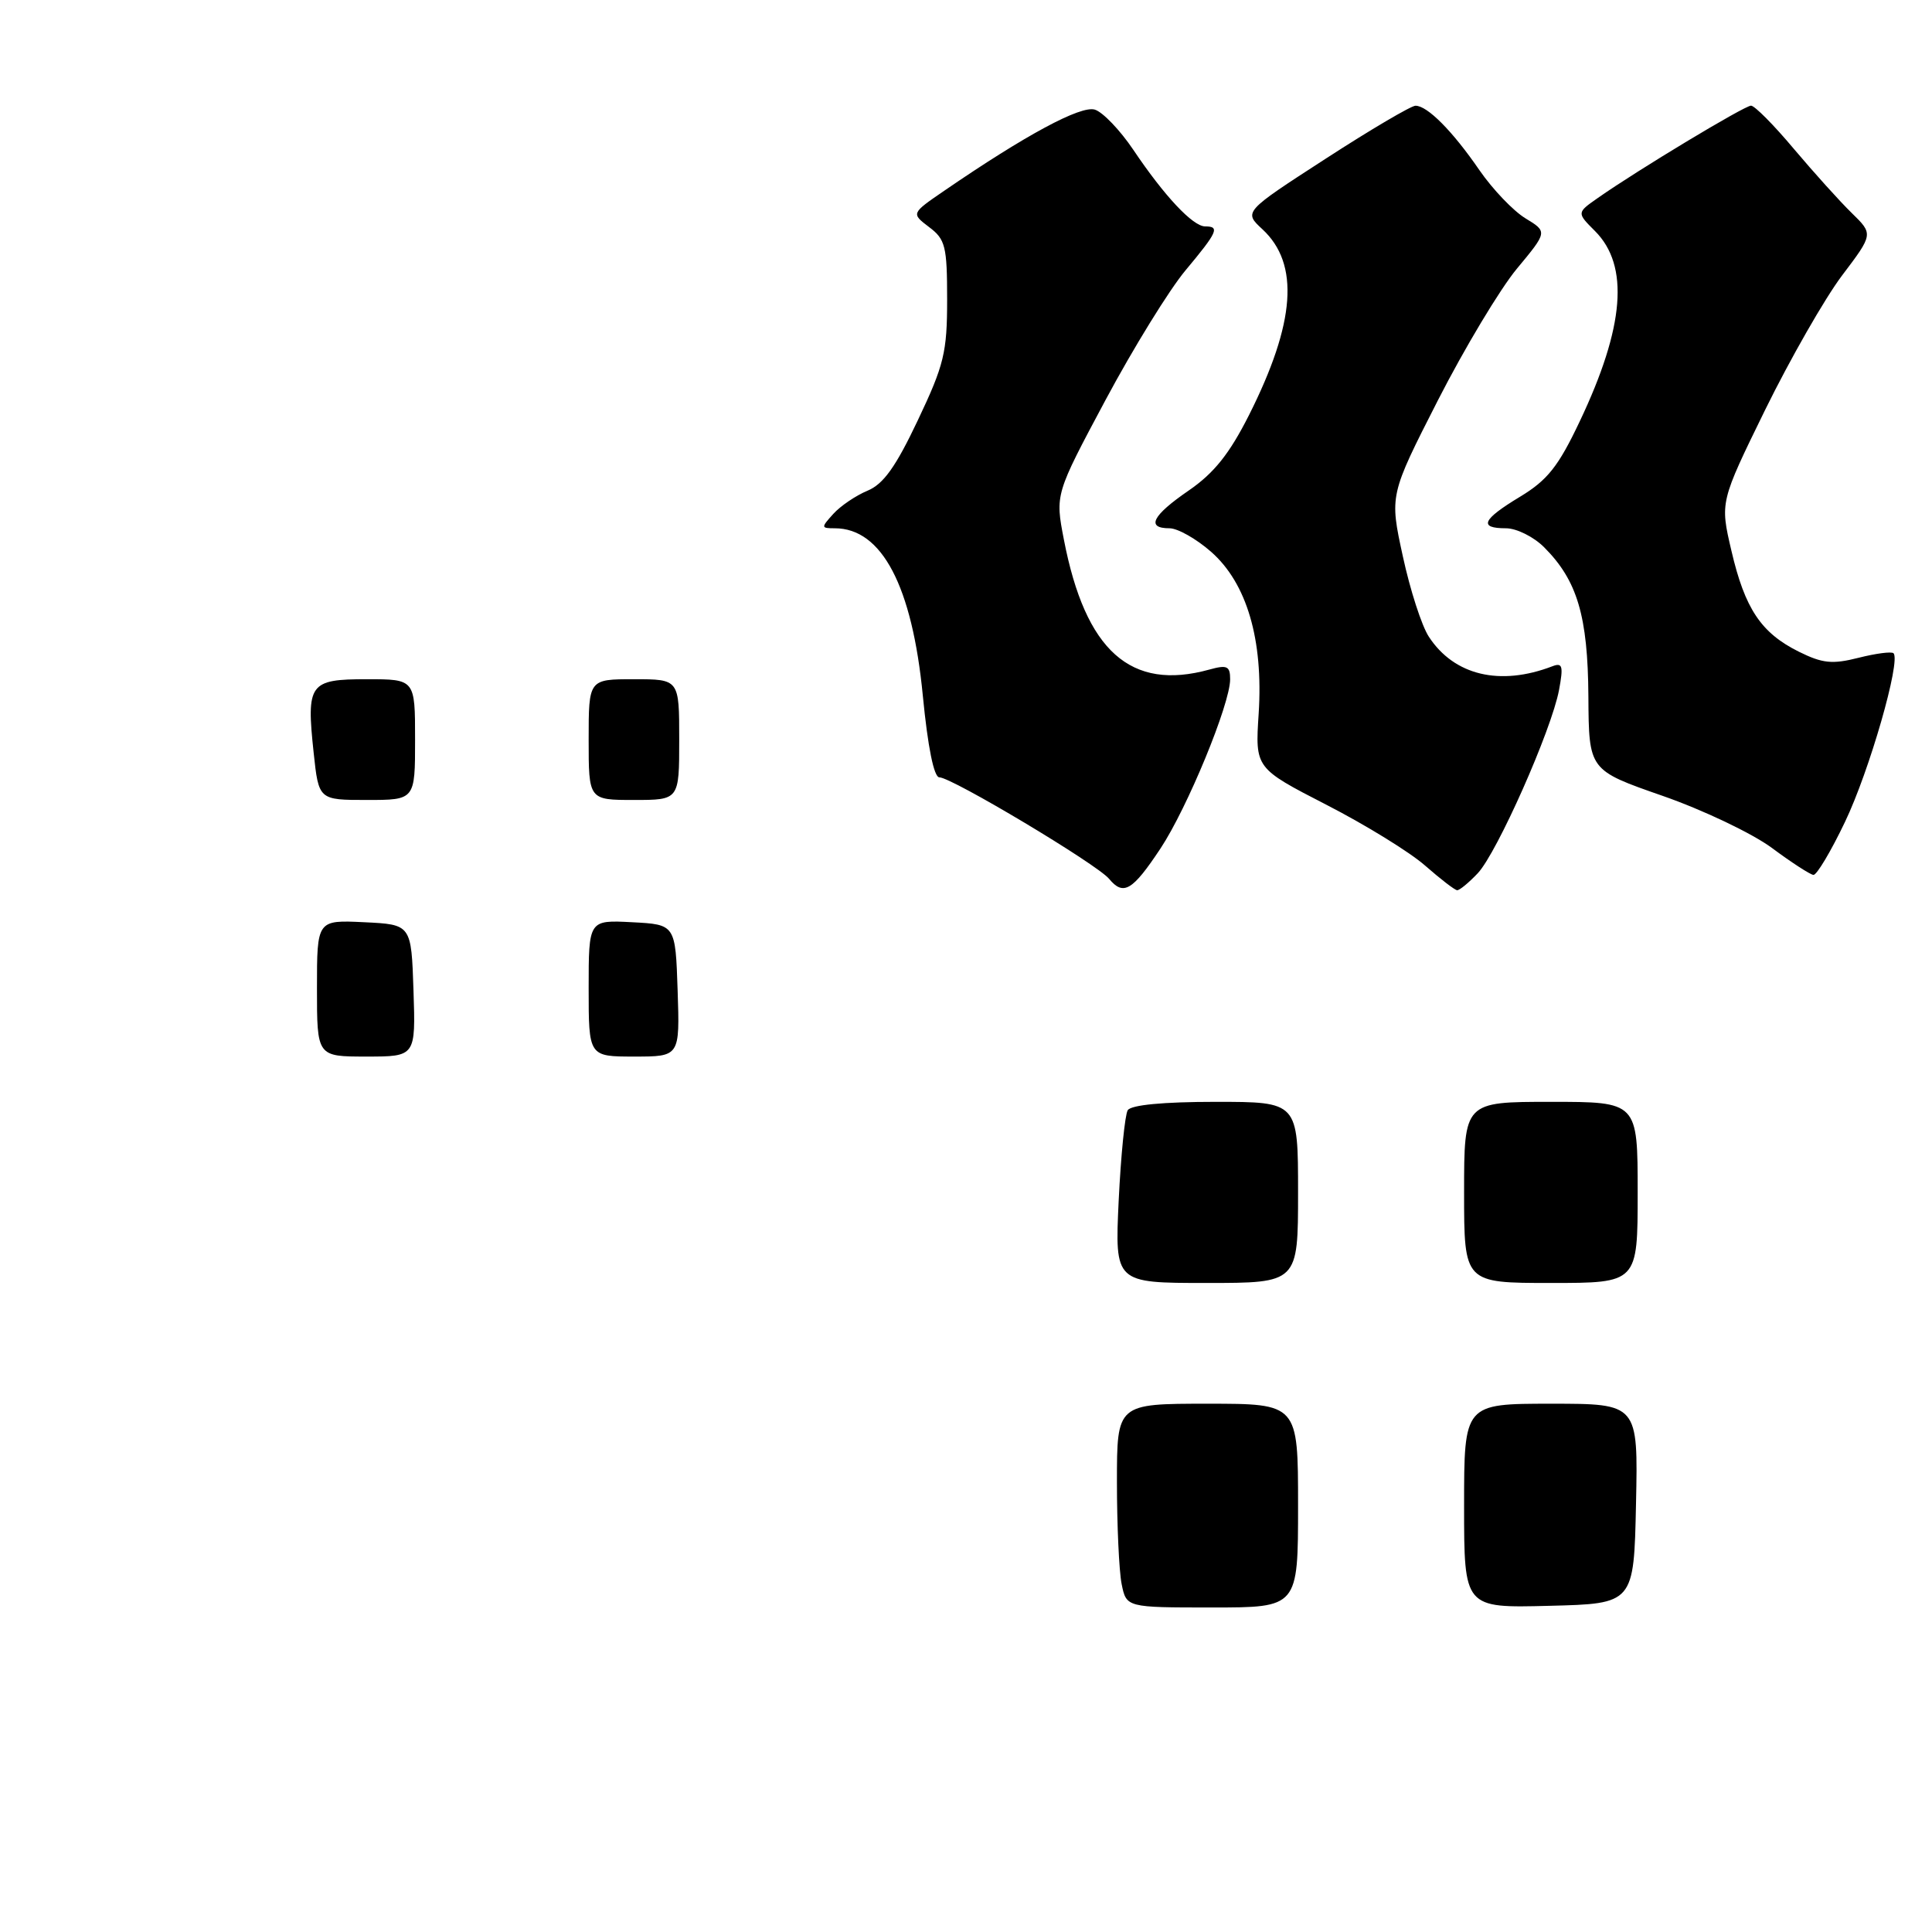 <?xml version="1.0" encoding="UTF-8" standalone="no"?>
<!DOCTYPE svg PUBLIC "-//W3C//DTD SVG 1.1//EN" "http://www.w3.org/Graphics/SVG/1.1/DTD/svg11.dtd" >
<svg xmlns="http://www.w3.org/2000/svg" xmlns:xlink="http://www.w3.org/1999/xlink" version="1.1" viewBox="0 0 256 256">
 <g >
 <path fill="currentColor"
d=" M 153.77 112.43 C 157.33 107.05 163.00 93.29 163.00 90.01 C 163.00 88.26 162.60 88.07 160.25 88.72 C 149.82 91.61 143.82 86.26 140.97 71.50 C 139.81 65.50 139.81 65.50 146.49 53.00 C 150.17 46.12 154.94 38.39 157.09 35.82 C 161.34 30.73 161.67 30.00 159.69 30.00 C 158.06 30.00 154.28 25.97 150.15 19.82 C 148.41 17.24 146.13 14.86 145.08 14.53 C 143.22 13.94 135.90 17.88 125.11 25.28 C 120.73 28.28 120.73 28.28 123.11 30.09 C 125.27 31.71 125.50 32.63 125.50 39.69 C 125.50 46.69 125.10 48.35 121.62 55.68 C 118.70 61.85 117.06 64.15 114.95 65.02 C 113.41 65.66 111.37 67.04 110.42 68.09 C 108.77 69.91 108.78 70.00 110.62 70.00 C 116.85 70.00 120.87 77.65 122.28 92.19 C 122.94 98.99 123.75 103.00 124.47 103.00 C 126.10 103.00 145.35 114.51 146.96 116.45 C 148.86 118.74 150.05 118.04 153.77 112.43 Z  M 195.82 115.70 C 198.39 112.95 205.58 96.75 206.58 91.43 C 207.17 88.26 207.04 87.77 205.71 88.28 C 198.76 90.95 192.68 89.50 189.33 84.37 C 188.39 82.95 186.84 78.15 185.88 73.70 C 184.12 65.62 184.12 65.62 190.52 53.06 C 194.05 46.15 198.76 38.30 200.99 35.61 C 205.06 30.71 205.06 30.71 202.13 28.93 C 200.52 27.95 197.78 25.08 196.04 22.56 C 192.47 17.36 189.13 14.00 187.56 14.01 C 186.98 14.01 181.61 17.17 175.64 21.04 C 164.78 28.07 164.78 28.07 167.28 30.38 C 172.23 34.97 171.66 42.76 165.50 55.00 C 162.92 60.11 160.88 62.68 157.52 64.99 C 152.67 68.32 151.82 70.00 154.97 70.00 C 156.05 70.00 158.52 71.40 160.47 73.11 C 165.21 77.27 167.41 84.75 166.78 94.56 C 166.31 101.78 166.31 101.78 175.76 106.64 C 180.96 109.31 186.85 112.94 188.85 114.71 C 190.86 116.47 192.76 117.94 193.08 117.96 C 193.39 117.98 194.63 116.96 195.82 115.70 Z  M 244.47 108.91 C 247.69 102.21 251.90 87.56 250.90 86.56 C 250.64 86.31 248.56 86.58 246.27 87.16 C 242.79 88.04 241.50 87.91 238.37 86.36 C 233.35 83.87 231.21 80.66 229.42 72.97 C 227.91 66.52 227.91 66.52 233.91 54.27 C 237.22 47.54 241.79 39.55 244.07 36.52 C 248.23 31.02 248.23 31.02 245.36 28.22 C 243.79 26.69 240.34 22.86 237.69 19.72 C 235.05 16.57 232.50 14.00 232.02 14.00 C 231.16 14.00 216.96 22.55 211.71 26.24 C 208.92 28.19 208.92 28.19 211.35 30.62 C 215.92 35.20 215.27 43.31 209.33 55.82 C 206.50 61.80 205.05 63.62 201.43 65.81 C 196.39 68.85 195.88 70.00 199.55 70.00 C 200.95 70.00 203.22 71.13 204.60 72.51 C 209.00 76.91 210.40 81.62 210.47 92.28 C 210.53 102.05 210.53 102.05 220.29 105.45 C 225.66 107.32 232.18 110.43 234.78 112.35 C 237.37 114.28 239.86 115.89 240.29 115.93 C 240.72 115.97 242.61 112.81 244.47 108.91 Z  M 148.62 209.88 C 148.28 208.16 148.00 202.08 148.00 196.38 C 148.00 186.00 148.00 186.00 160.00 186.00 C 172.00 186.00 172.00 186.00 172.00 199.50 C 172.00 213.00 172.00 213.00 160.62 213.00 C 149.25 213.00 149.25 213.00 148.62 209.88 Z  M 194.00 199.53 C 194.00 186.00 194.00 186.00 205.53 186.00 C 217.06 186.00 217.06 186.00 216.78 199.25 C 216.50 212.50 216.50 212.50 205.25 212.78 C 194.00 213.07 194.00 213.07 194.00 199.53 Z  M 148.23 159.11 C 148.52 153.12 149.06 147.72 149.43 147.11 C 149.87 146.41 154.14 146.00 161.06 146.00 C 172.00 146.00 172.00 146.00 172.00 158.00 C 172.00 170.00 172.00 170.00 159.86 170.00 C 147.72 170.00 147.72 170.00 148.23 159.11 Z  M 194.00 158.00 C 194.00 146.00 194.00 146.00 205.50 146.00 C 217.00 146.00 217.00 146.00 217.00 158.00 C 217.00 170.00 217.00 170.00 205.50 170.00 C 194.00 170.00 194.00 170.00 194.00 158.00 Z  M 42.00 130.95 C 42.00 121.90 42.00 121.90 48.25 122.20 C 54.50 122.50 54.50 122.50 54.79 131.25 C 55.08 140.00 55.08 140.00 48.54 140.00 C 42.00 140.00 42.00 140.00 42.00 130.95 Z  M 78.00 130.95 C 78.00 121.90 78.00 121.90 83.75 122.20 C 89.50 122.50 89.50 122.50 89.79 131.25 C 90.08 140.00 90.08 140.00 84.04 140.00 C 78.00 140.00 78.00 140.00 78.00 130.95 Z  M 41.56 99.73 C 40.58 90.56 40.99 90.00 48.61 90.00 C 55.00 90.00 55.00 90.00 55.00 98.00 C 55.00 106.00 55.00 106.00 48.62 106.00 C 42.23 106.00 42.23 106.00 41.56 99.73 Z  M 78.00 98.00 C 78.00 90.00 78.00 90.00 84.00 90.00 C 90.00 90.00 90.00 90.00 90.00 98.00 C 90.00 106.00 90.00 106.00 84.00 106.00 C 78.00 106.00 78.00 106.00 78.00 98.00 Z "/>
</g>
</svg>